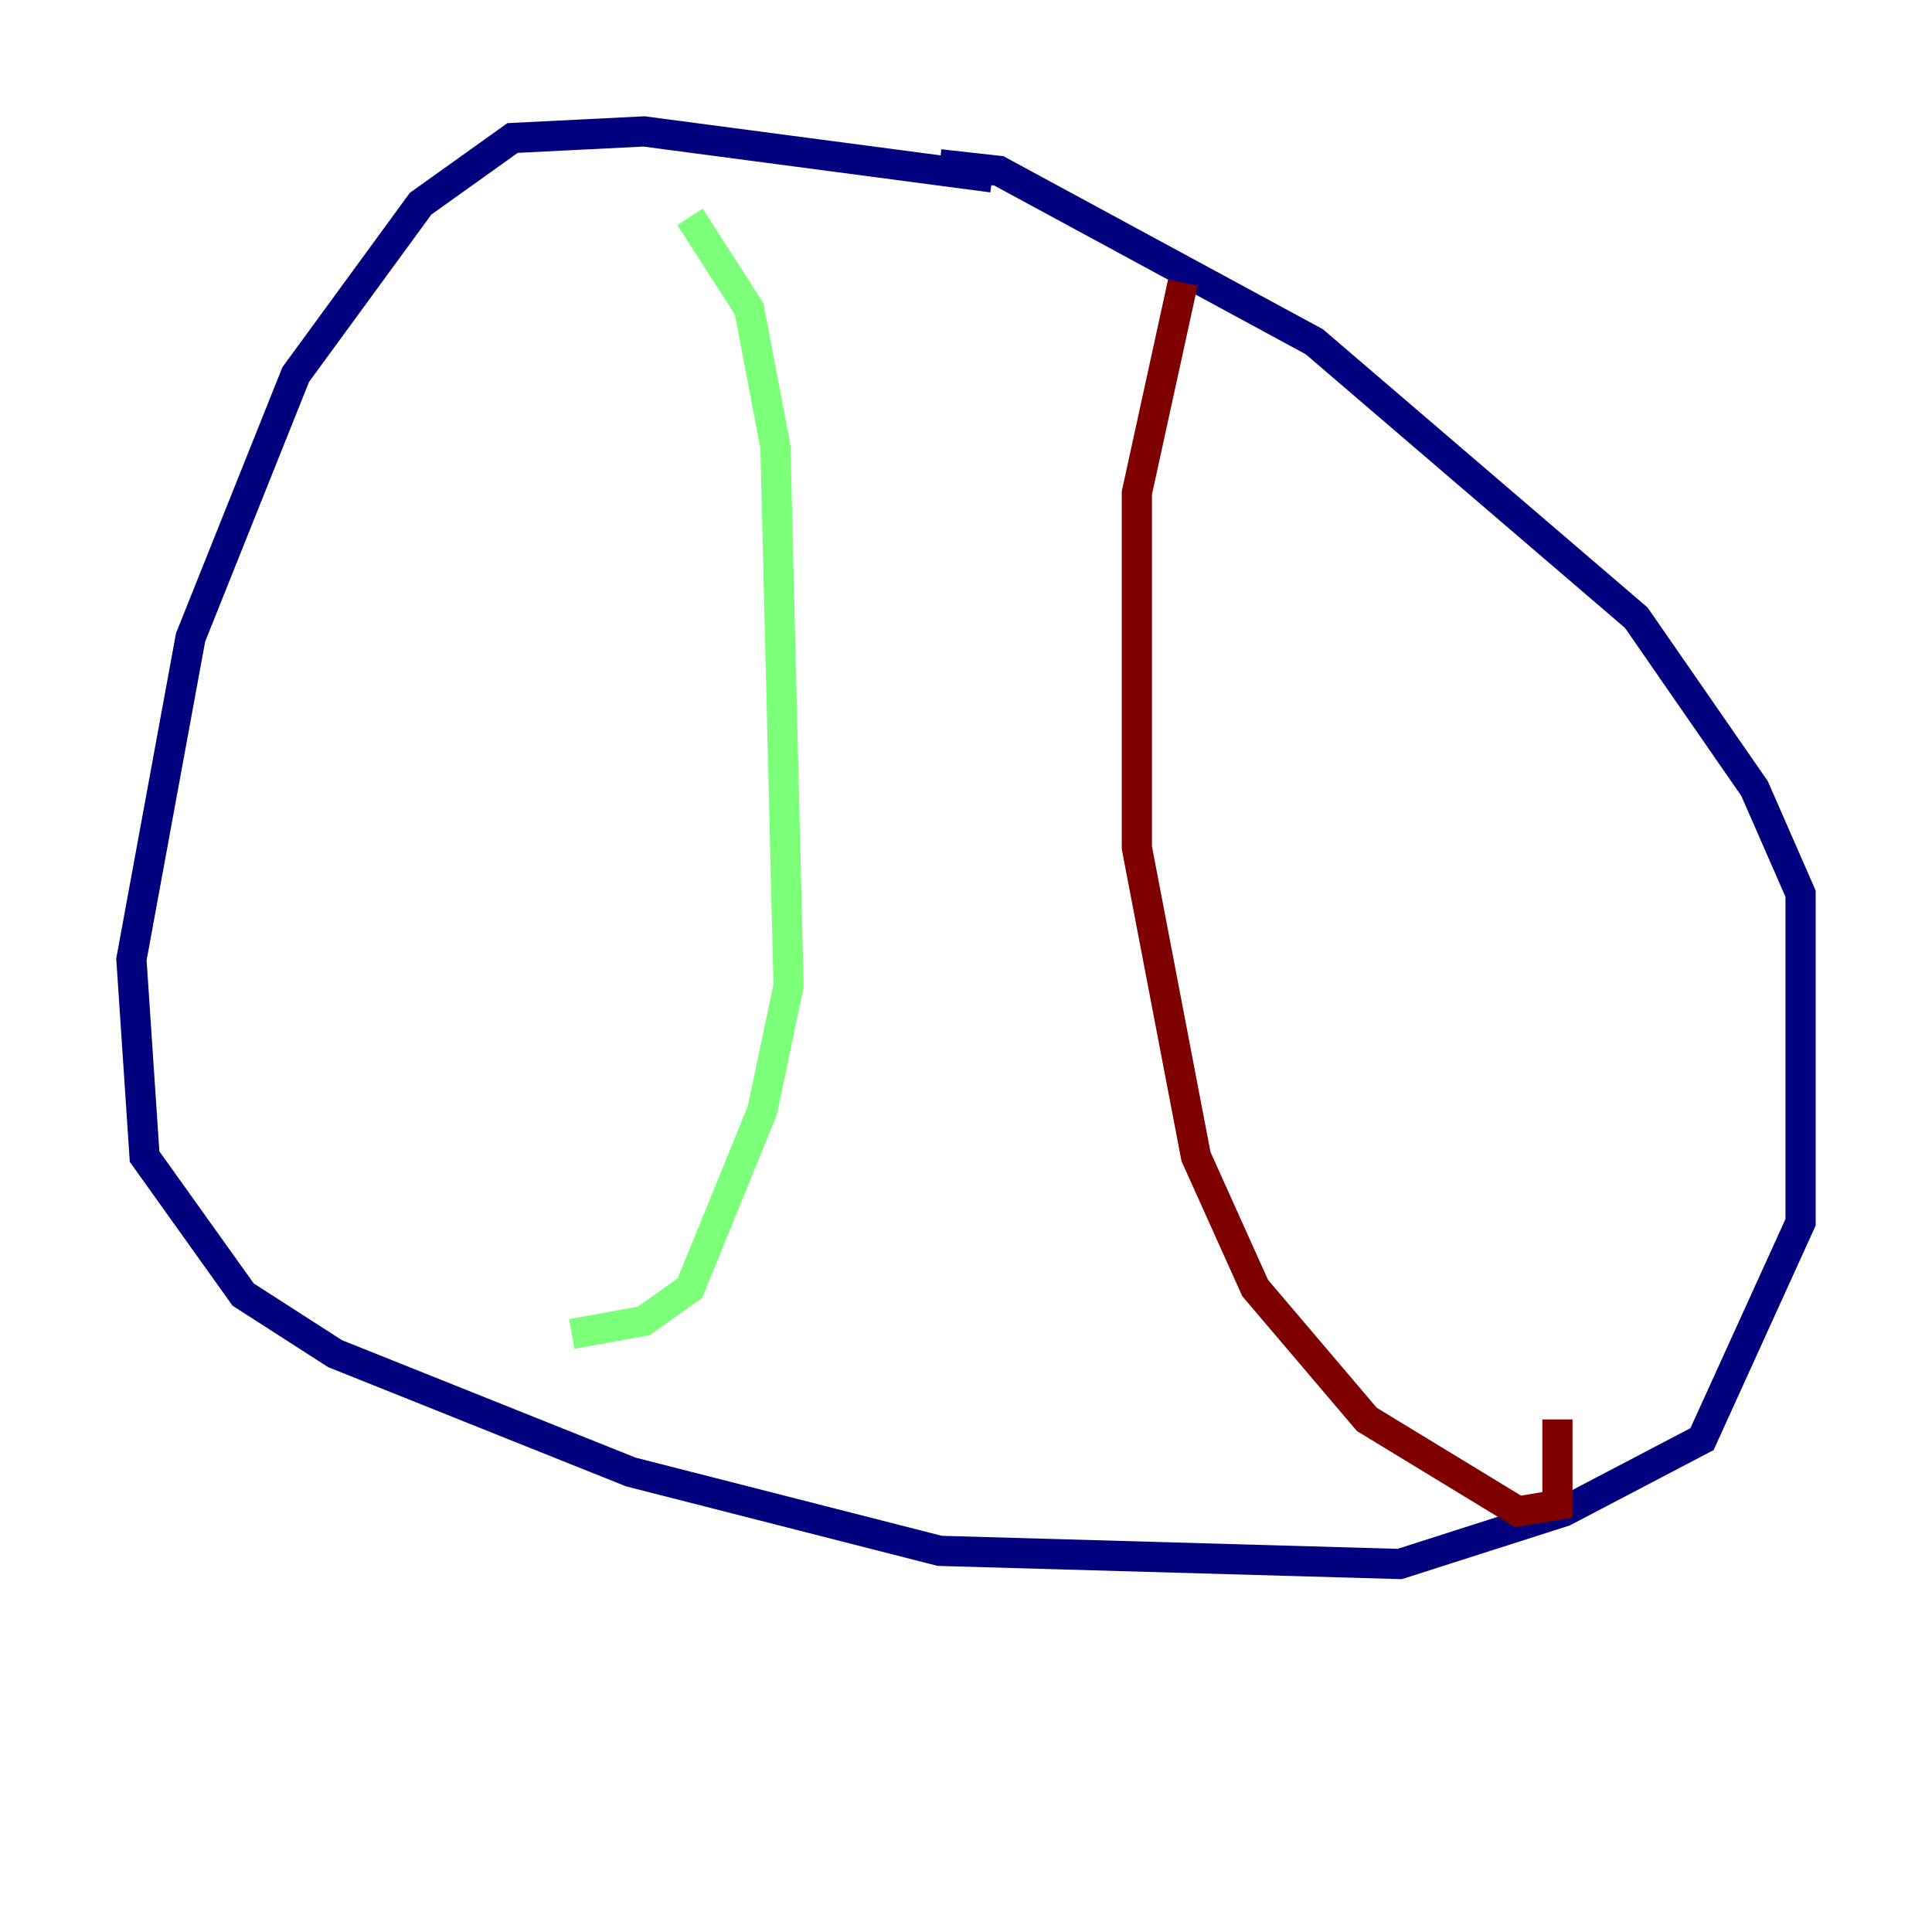 <?xml version="1.0" encoding="utf-8" ?>
<svg baseProfile="tiny" height="128" version="1.2" viewBox="0,0,128,128" width="128" xmlns="http://www.w3.org/2000/svg" xmlns:ev="http://www.w3.org/2001/xml-events" xmlns:xlink="http://www.w3.org/1999/xlink"><defs /><polyline fill="none" points="65.742,11.755 42.667,8.707 33.959,9.143 27.864,13.497 19.592,24.816 12.626,42.231 8.707,63.565 9.578,76.626 16.109,85.769 22.204,89.687 41.796,97.524 62.258,102.748 92.735,103.619 103.619,100.136 112.762,95.347 119.293,80.98 119.293,59.211 116.245,52.245 108.408,40.925 87.075,22.64 66.177,11.32 62.258,10.884" stroke="#00007f" stroke-width="2" /><polyline fill="none" points="45.714,14.367 49.633,20.463 51.374,29.605 52.245,65.306 50.503,73.578 45.714,85.333 42.667,87.51 37.878,88.381" stroke="#7cff79" stroke-width="2" /><polyline fill="none" points="78.367,18.721 75.32,32.653 75.32,56.163 79.238,76.626 83.156,85.333 90.558,94.041 100.571,100.136 103.184,99.701 103.184,94.041" stroke="#7f0000" stroke-width="2" /></svg>